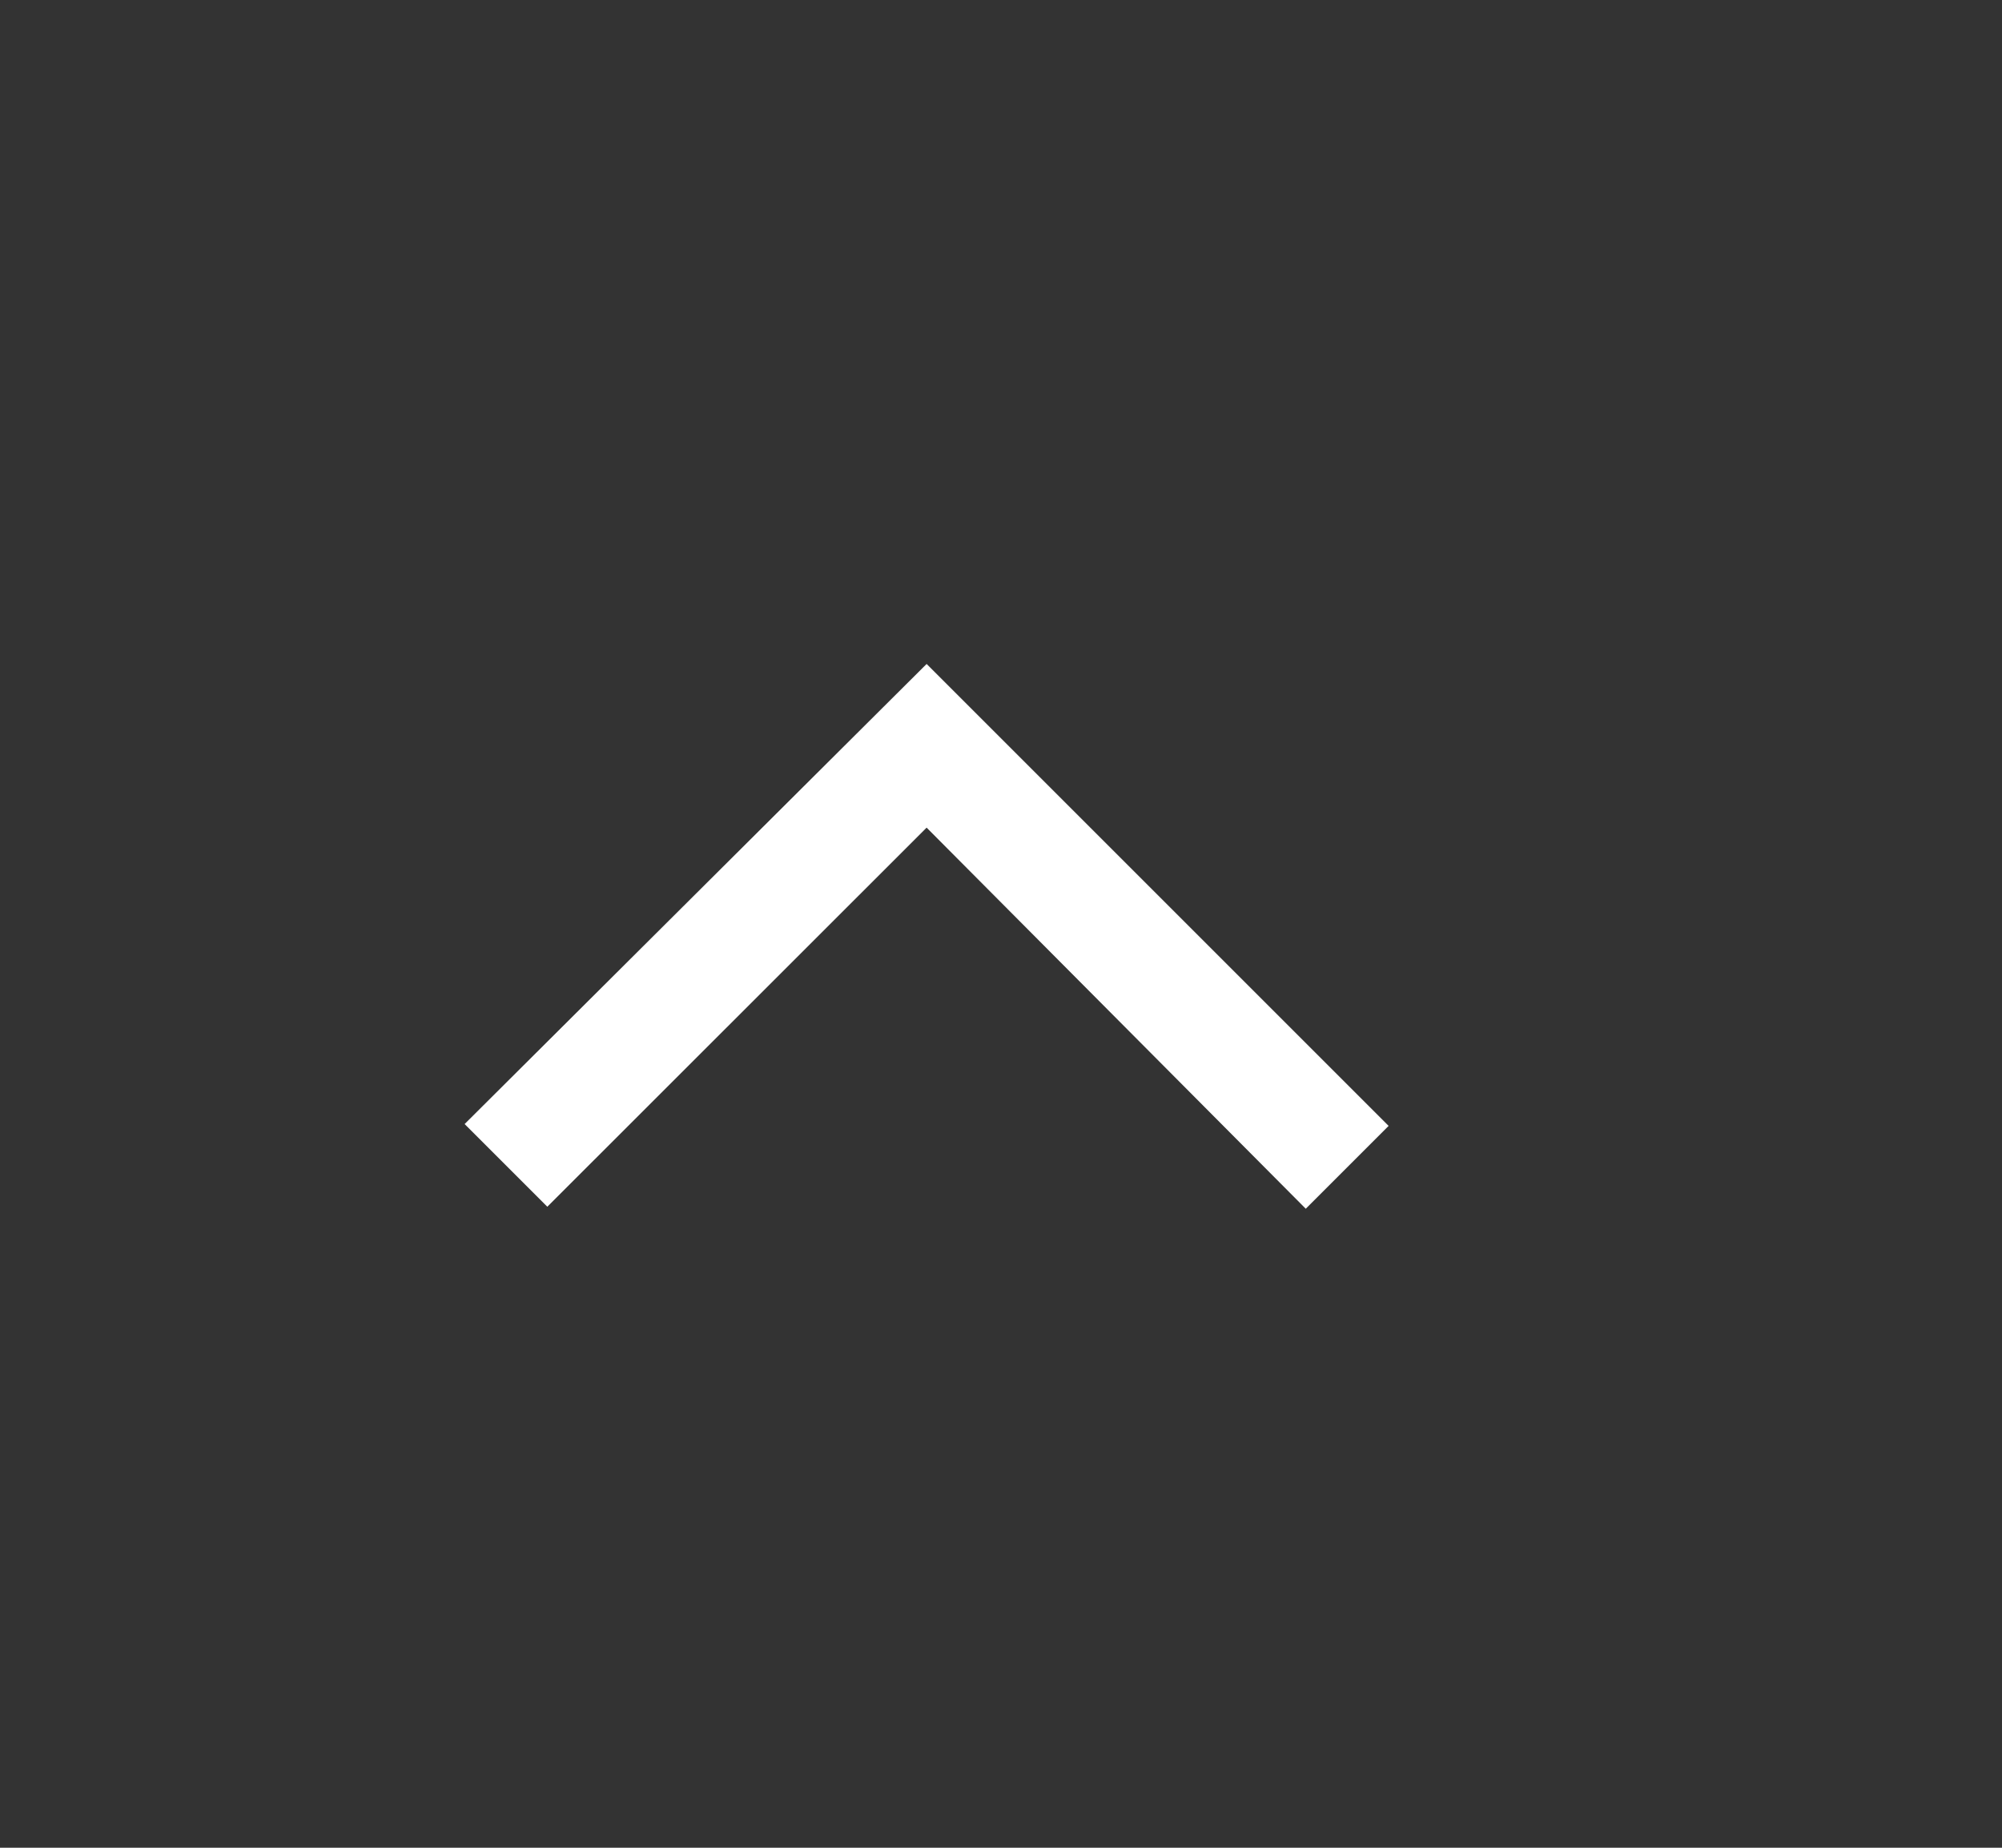 <svg width="13" height="12" viewBox="0 0 13 12" fill="none" xmlns="http://www.w3.org/2000/svg">
<rect x="0" y="0" width="13" height="12" fill="#333333" stroke="none"/>
<g id="expand_more_FILL0_wght400_GRAD0_opsz48">
<path id="Vector" d="M6.017 4.312L9.017 7.312L8.479 7.85L6.017 5.375L3.554 7.837L3.017 7.3L6.017 4.312Z" fill="white"/>
</g>
</svg>
